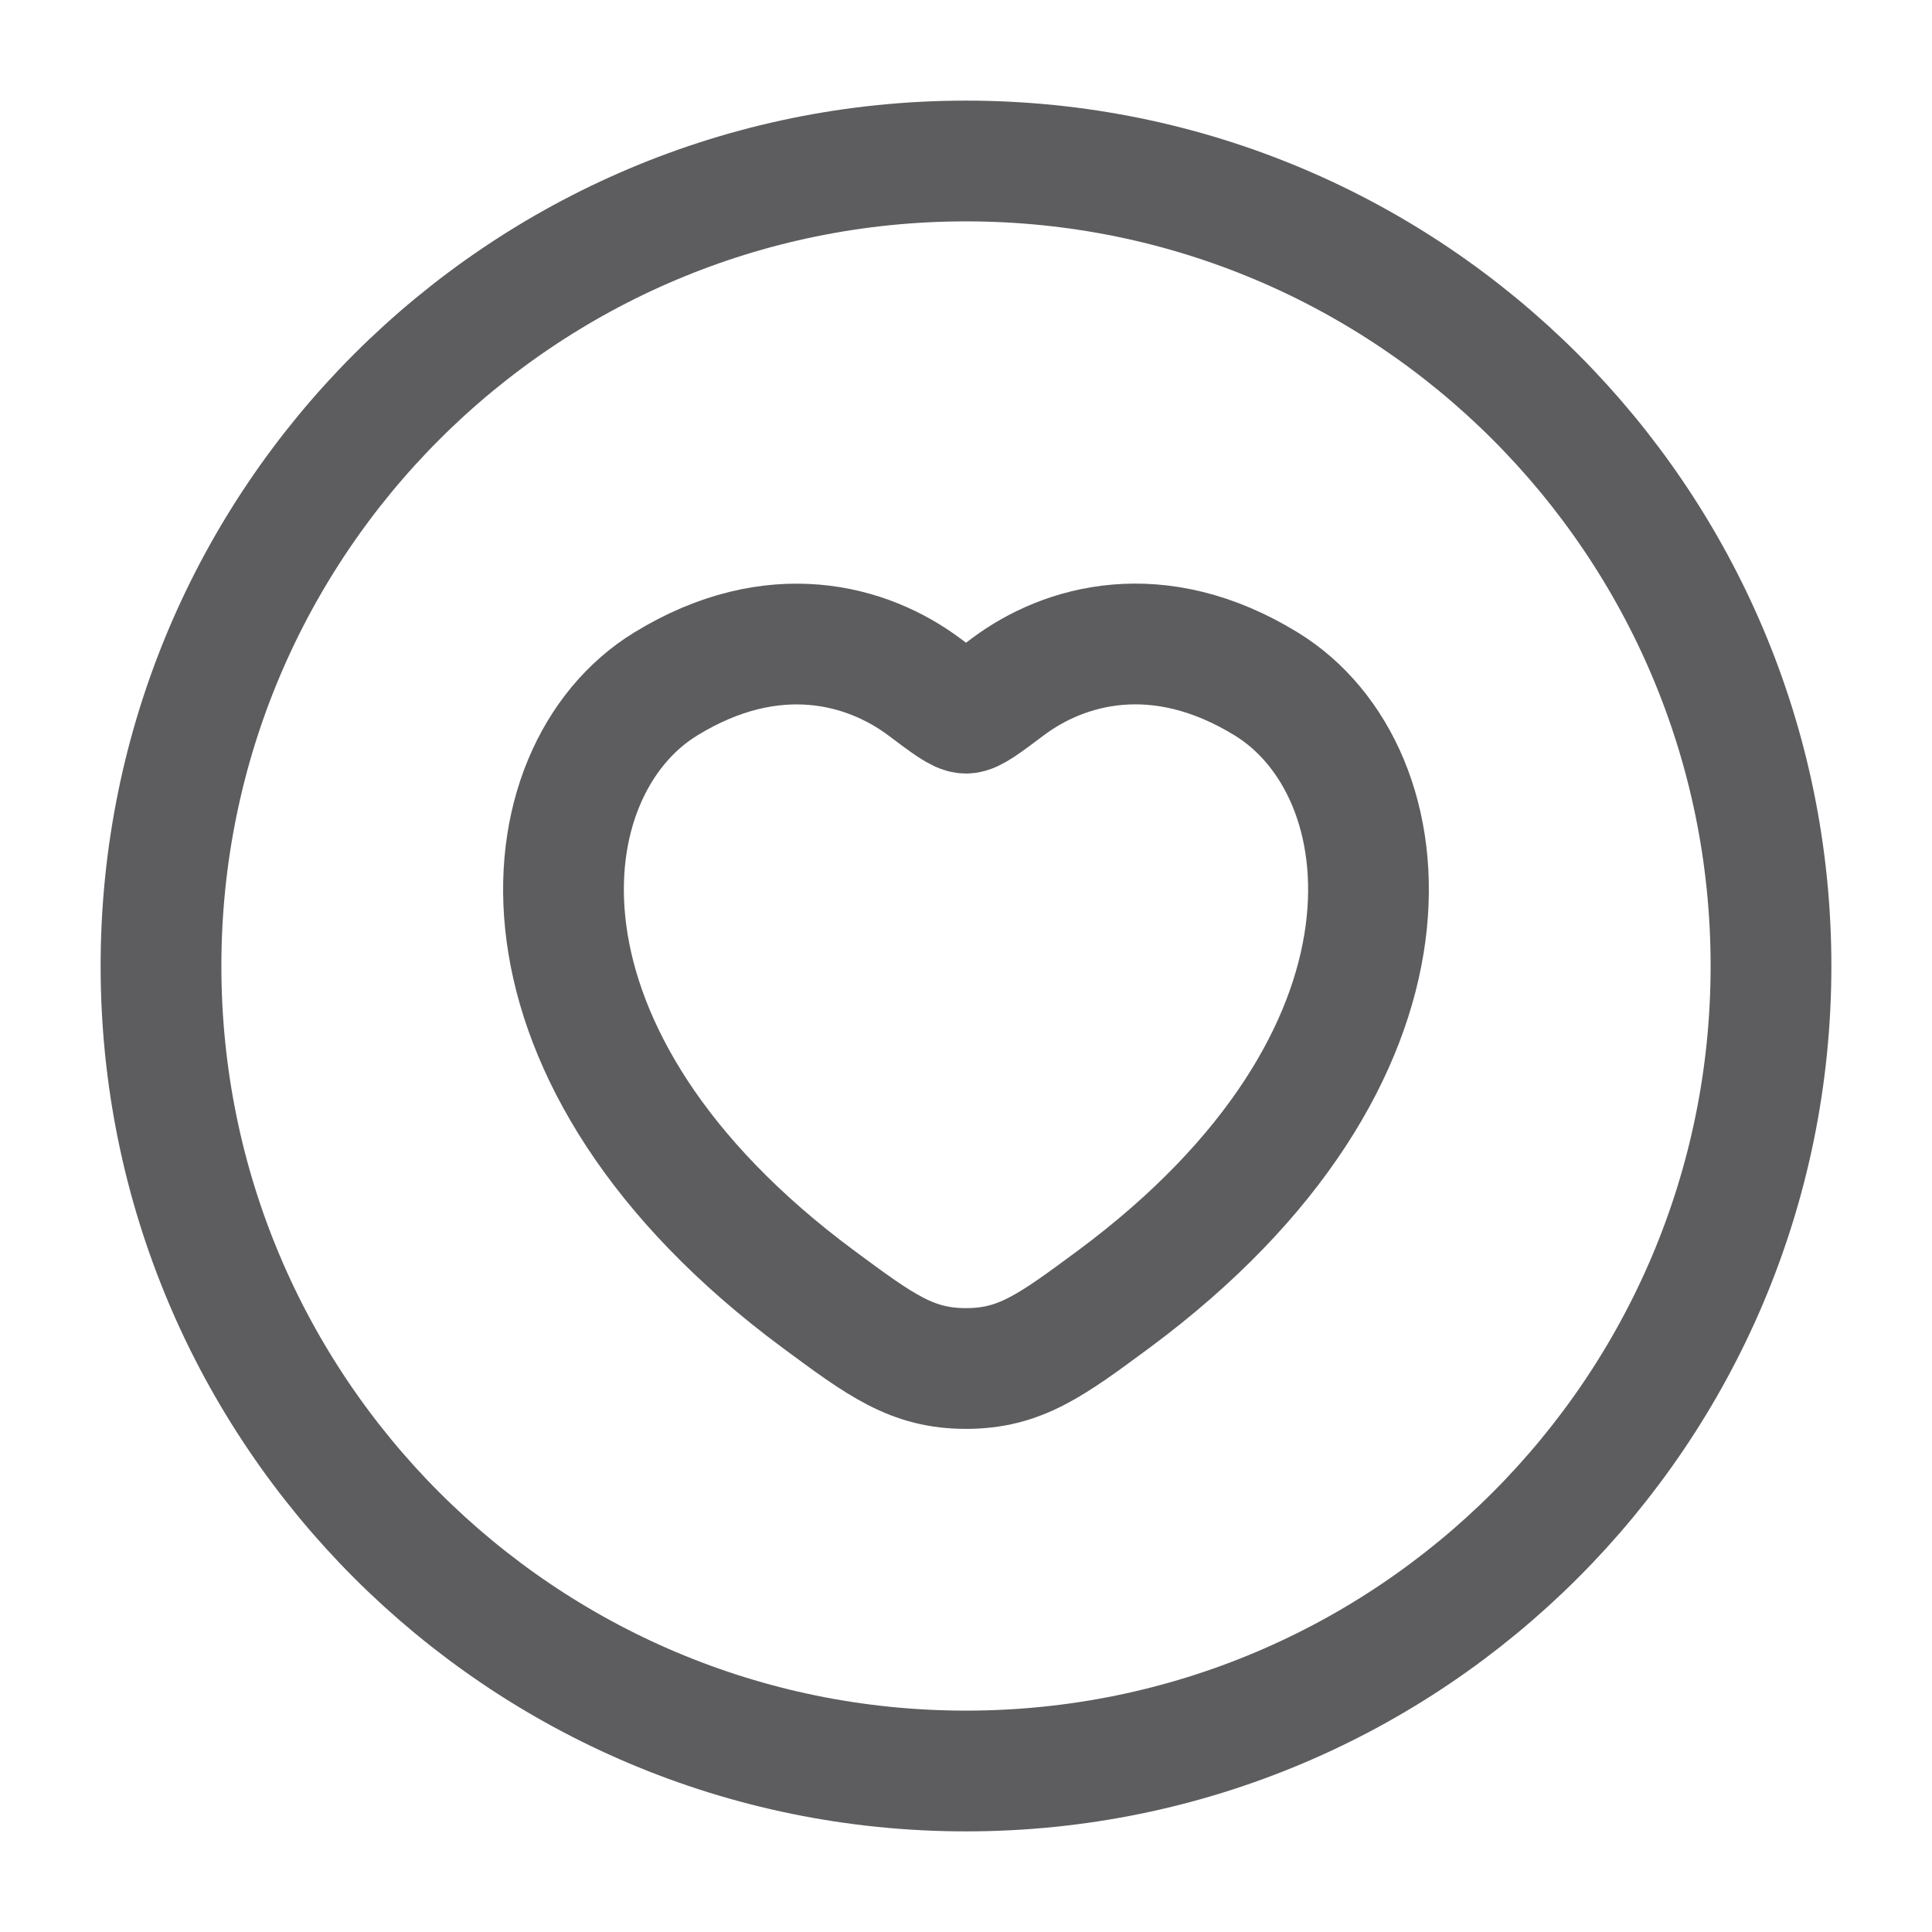 <svg width="24" height="24" viewBox="0 0 24 24" fill="none" xmlns="http://www.w3.org/2000/svg">
<path d="M8.269 8.497C9.609 7.675 10.779 8.007 11.483 8.534C11.771 8.75 11.915 8.859 12 8.859C12.085 8.859 12.229 8.75 12.517 8.534C13.22 8.006 14.391 7.674 15.731 8.497C17.491 9.577 17.889 13.137 13.831 16.142C13.057 16.714 12.671 17 12 17C11.33 17 10.943 16.714 10.17 16.142C6.11 13.137 6.509 9.576 8.269 8.497Z" stroke="#5D5C5F" stroke-width="1.5" stroke-linecap="round" stroke-linejoin="round"/>
<path d="M22 12C22 6.477 17.523 2 12 2C6.477 2 2 6.477 2 12C2 17.523 6.477 22 12 22C17.523 22 22 17.523 22 12Z" stroke="#5D5C5F" stroke-width="1.5" stroke-linecap="round" stroke-linejoin="round"/>
</svg>
